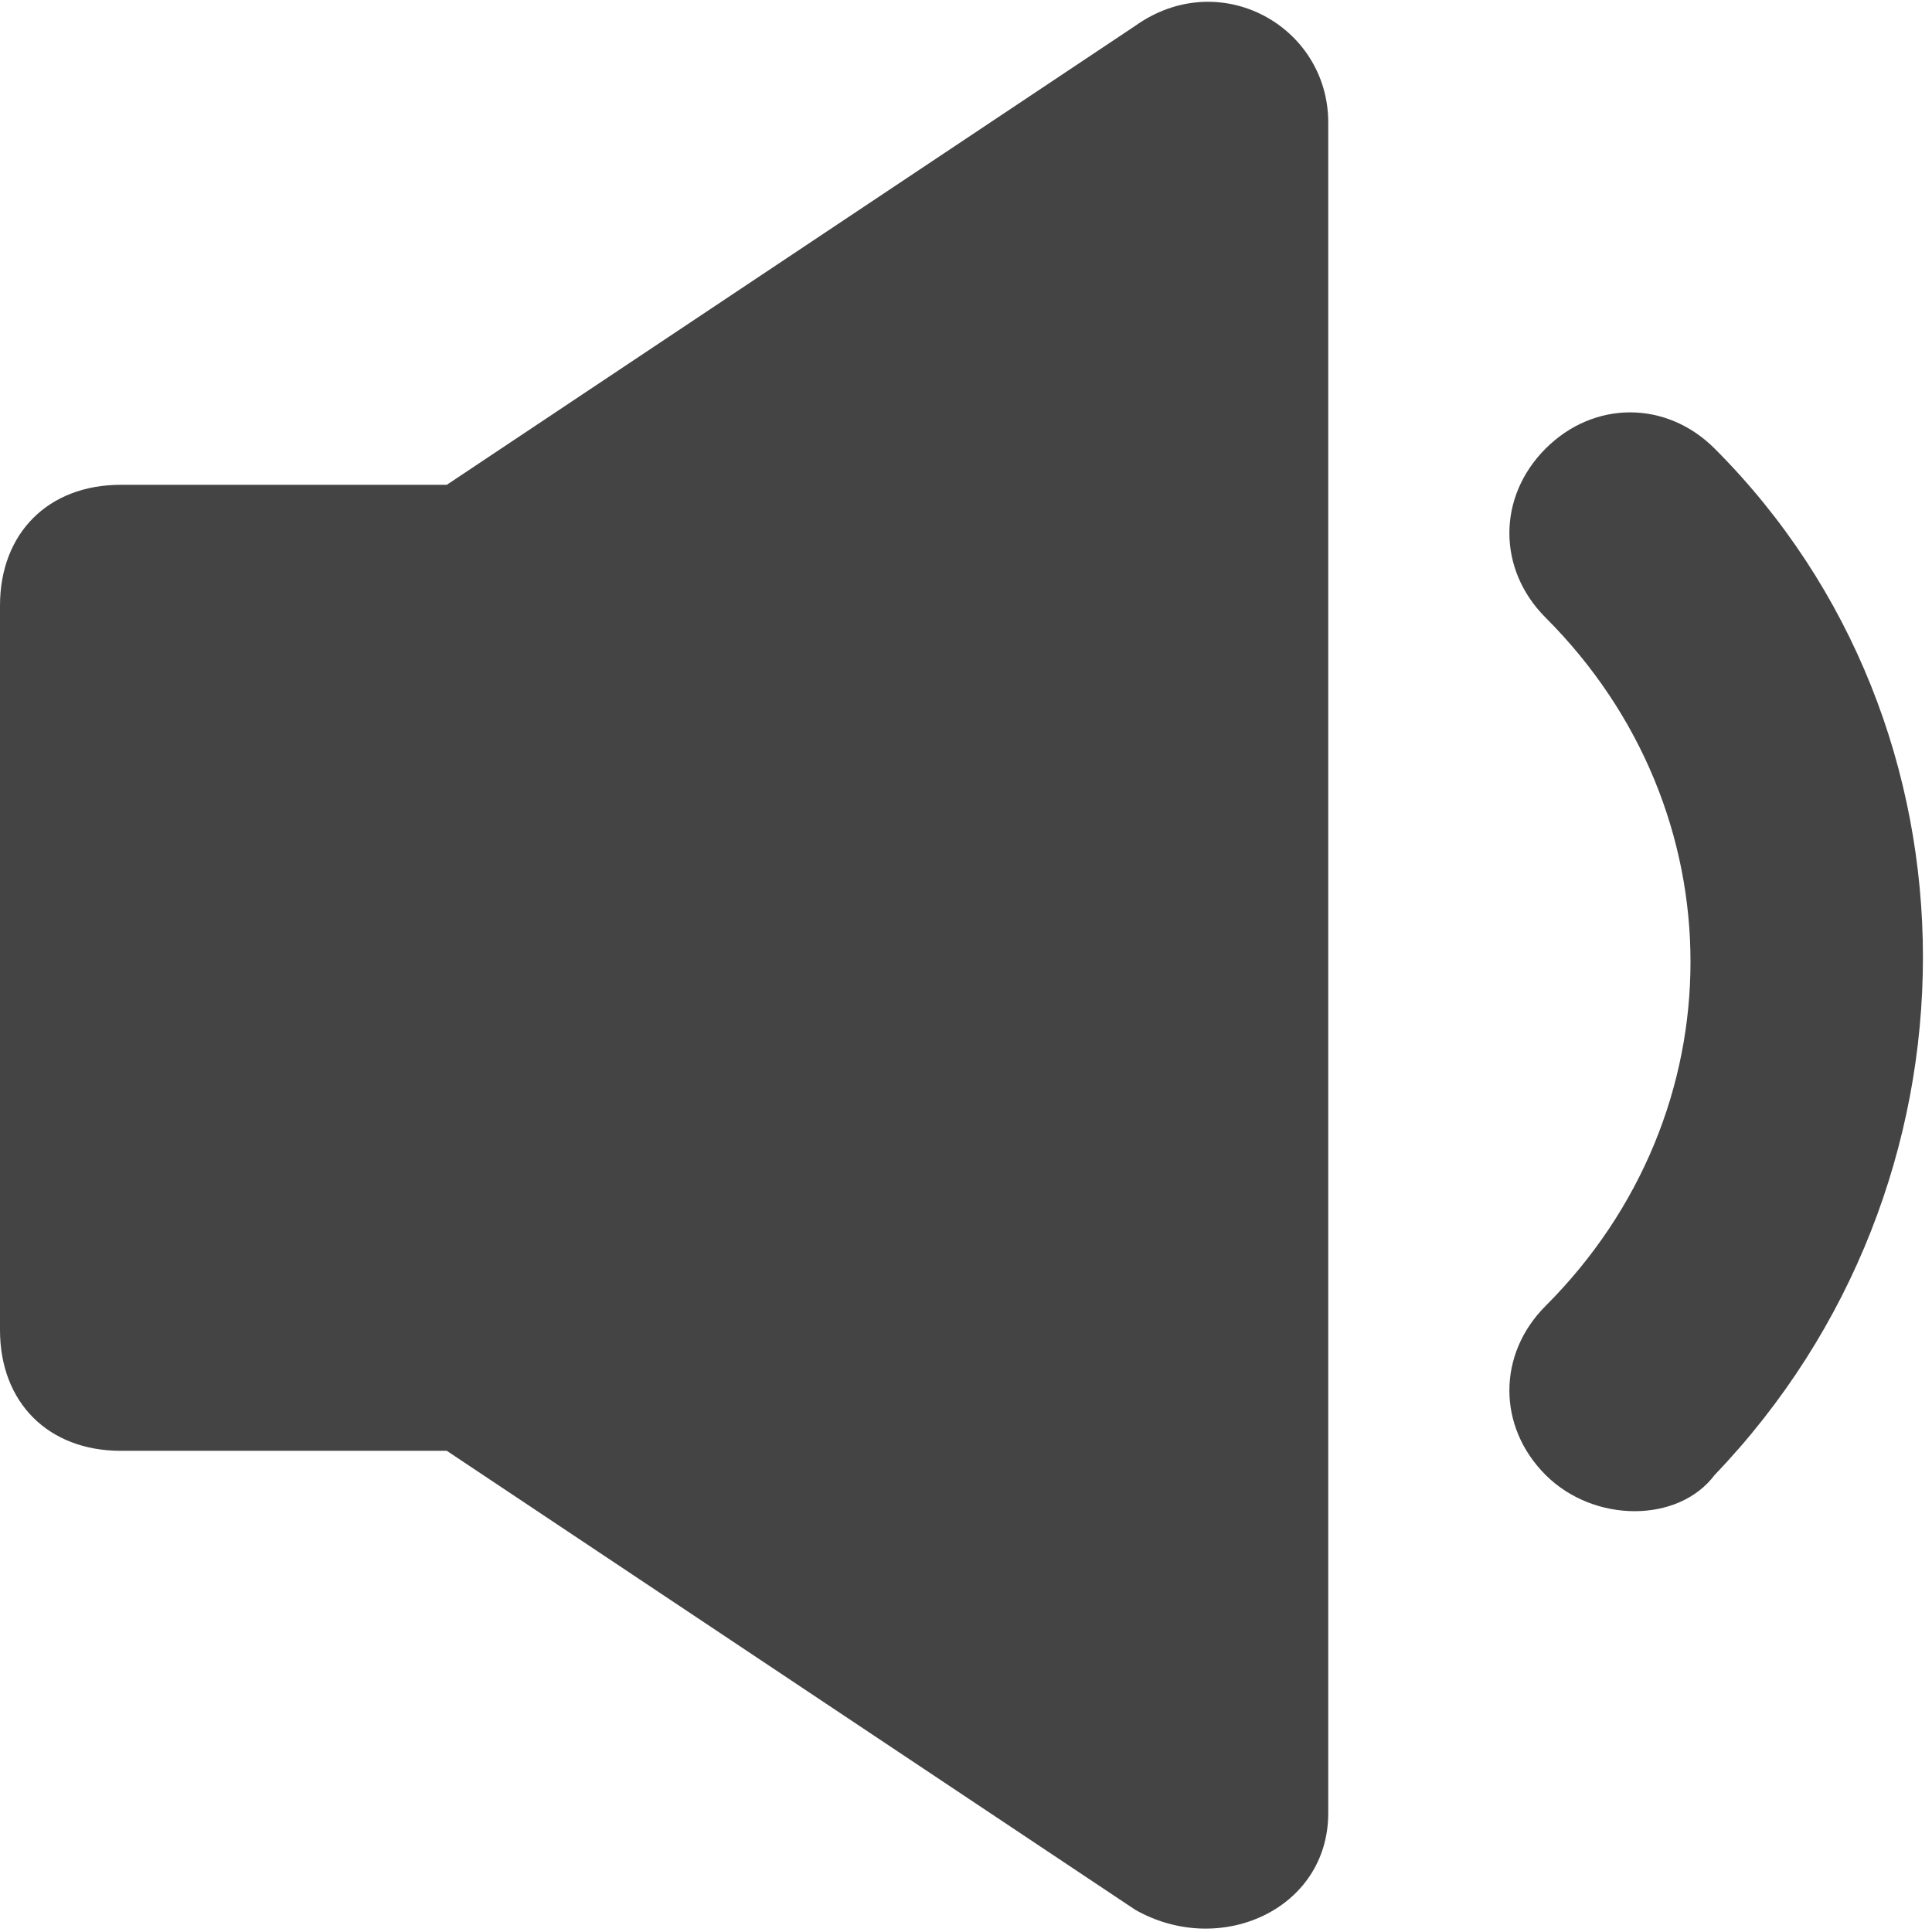 <?xml version="1.0" encoding="UTF-8"?>
<svg width="16px" height="16px" viewBox="0 0 16 16" version="1.1" xmlns="http://www.w3.org/2000/svg" xmlns:xlink="http://www.w3.org/1999/xlink">
    <!-- Generator: Sketch 50 (54983) - http://www.bohemiancoding.com/sketch -->
    <title>volume</title>
    <desc>Created with Sketch.</desc>
    <defs></defs>
    <g id="Icons-NEW" stroke="none" stroke-width="1" fill="none" fill-rule="evenodd">
        <g id="Icons-Updated" transform="translate(-71, -208)" fill="#444444">
            <g id="volume" transform="translate(71, 208)">
                <path d="M12.8,12.215 C12.4,11.815 12.4,11.215 12.8,10.815 C14.4,9.215 14.4,6.715 12.8,5.115 C12.4,4.715 12.4,4.115 12.8,3.715 C13.2,3.315 13.8,3.315 14.2,3.715 C16.5,6.015 16.5,9.815 14.2,12.215 C13.9,12.615 13.2,12.615 12.8,12.215" id="Fill-37"></path>
                <path d="M11,1.015 C11,0.215 10.1,-0.285 9.4,0.215 L3.7,4.015 L1,4.015 C0.4,4.015 0,4.415 0,5.015 L0,11.015 C0,11.615 0.4,12.015 1,12.015 L3.7,12.015 L9.4,15.815 C10.1,16.215 11,15.815 11,15.015 L11,1.015 Z" id="Fill-38"></path>
            </g>
        </g>
    </g>
</svg>